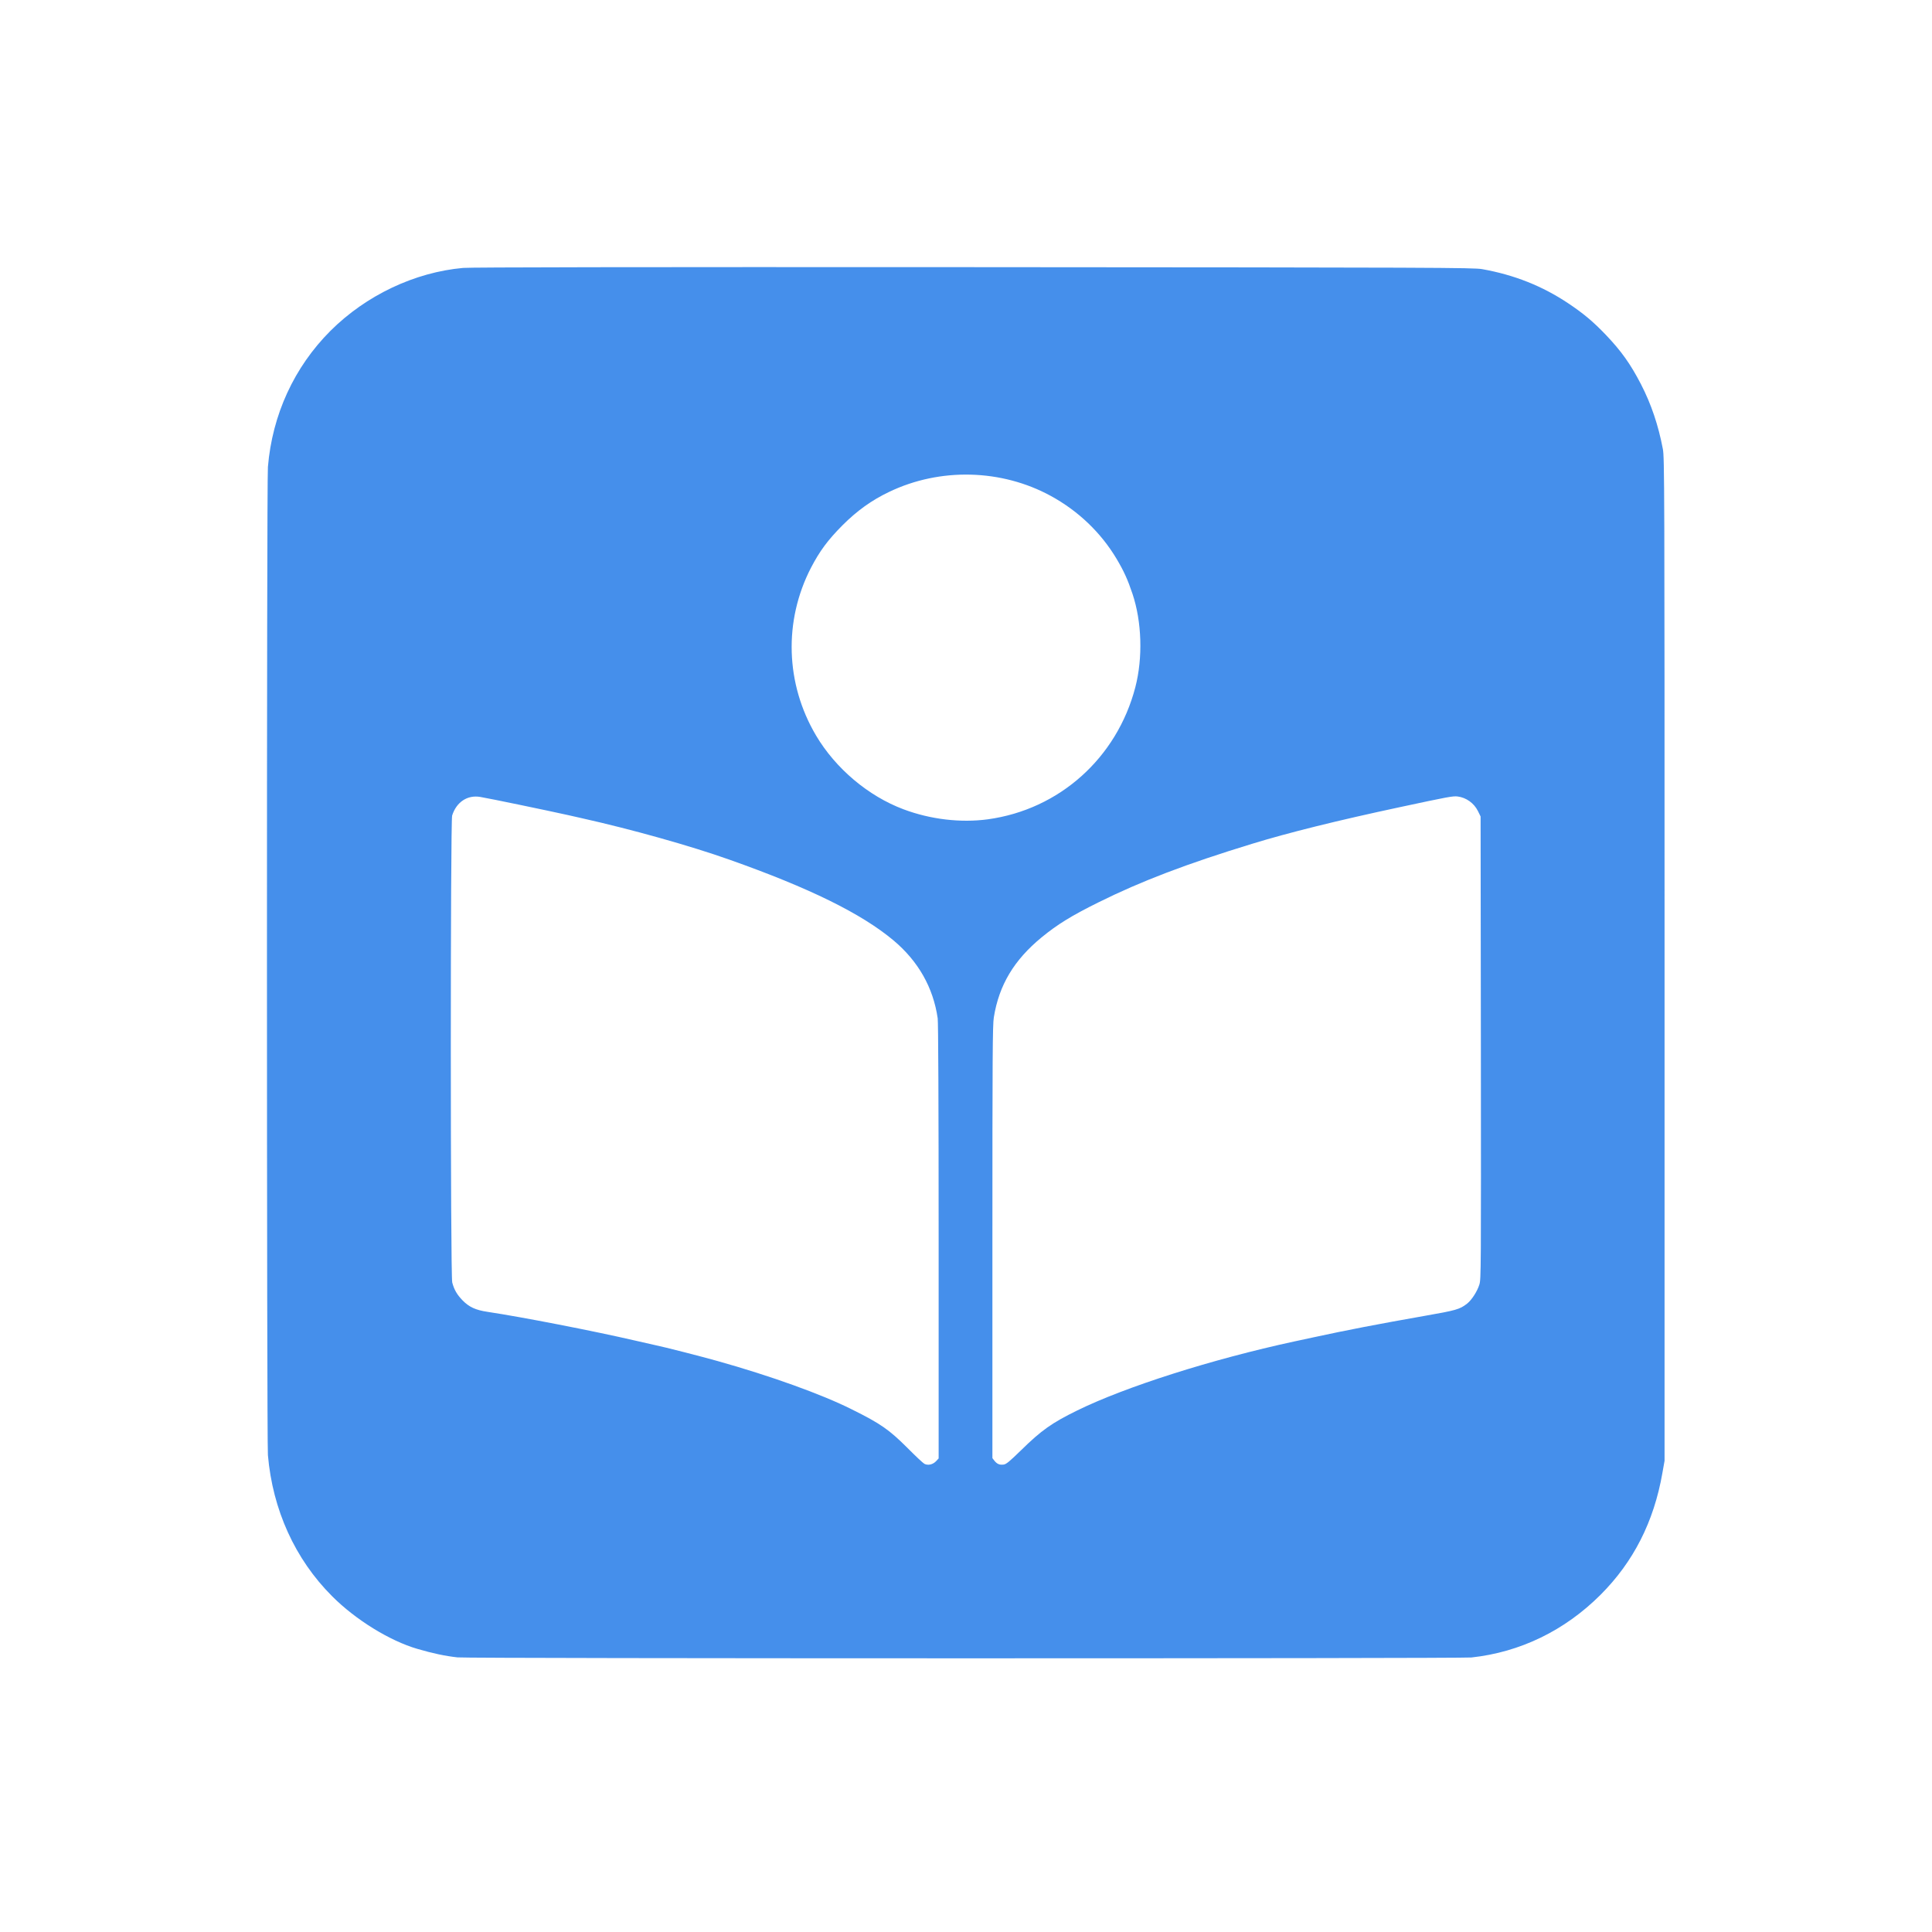 <svg id="outputsvg" xmlns="http://www.w3.org/2000/svg" width="2048" height="2048" viewBox="0 0 20480 20480"><rect x="0" y="0" width="20480" height="20480" fill="#333333" stroke="none"/><g id="l4ydLRGQjlGsSPUaFyhn6GL" fill="rgb(255,255,255)" style="transform: none;"><g style="transform: none;"><path id="p14U7CDkNR" d="M0 10240 l0 -10240 10240 0 10240 0 0 10240 0 10240 -10240 0 -10240 0 0 -10240z m15568 7300 c516 -56 987 -284 1368 -664 349 -349 566 -775 656 -1291 l23 -130 0 -5285 c0 -5040 -1 -5289 -18 -5380 -48 -253 -123 -475 -232 -687 -112 -216 -209 -352 -374 -525 -132 -138 -237 -226 -396 -332 -275 -184 -575 -303 -914 -363 -89 -16 -453 -18 -5361 -21 -3587 -2 -5302 1 -5380 8 -515 46 -1030 291 -1407 667 -385 385 -617 890 -663 1443 -14 162 -13 10255 0 10415 50 579 287 1102 680 1495 249 250 612 474 905 559 160 47 296 76 425 90 114 13 10569 13 10688 1z"></path><path id="po0c2uwmk" d="M9769 15547 c-15 -8 -96 -84 -180 -169 -195 -194 -283 -256 -589 -408 -321 -161 -865 -356 -1425 -513 -163 -46 -573 -151 -655 -167 -25 -5 -124 -28 -220 -50 -436 -101 -1196 -249 -1562 -304 -55 -8 -122 -26 -154 -40 -63 -29 -153 -116 -186 -179 -50 -99 -48 29 -48 -2603 0 -1721 3 -2471 11 -2495 41 -132 144 -209 277 -209 31 0 100 9 152 20 52 12 205 43 340 70 250 51 365 76 525 111 50 12 117 27 150 34 519 116 1144 291 1555 437 851 301 1402 572 1742 857 262 220 421 500 468 826 6 45 10 894 10 2397 l0 2328 -28 31 c-24 27 -35 32 -92 36 -45 3 -73 0 -91 -10z"></path><path id="pkwHFiWjb" d="M10554 15551 c-12 -5 -31 -22 -43 -37 l-21 -27 0 -2321 c0 -2524 -3 -2390 55 -2591 54 -186 164 -375 304 -519 191 -198 398 -339 766 -521 453 -225 936 -409 1630 -621 381 -117 905 -247 1565 -388 538 -115 559 -119 639 -114 117 7 201 60 248 156 l28 57 3 2481 c2 2395 2 2484 -16 2541 -23 73 -81 163 -130 202 -79 61 -114 71 -457 131 -483 85 -821 150 -1175 227 -91 19 -181 39 -200 43 -871 188 -1789 480 -2302 732 -269 132 -379 210 -596 422 l-153 150 -62 3 c-34 2 -72 -1 -83 -6z"></path><path id="pqrVigdKj" d="M9956 8714 c-693 -94 -1278 -581 -1500 -1249 -105 -315 -125 -678 -55 -1015 46 -223 162 -489 297 -680 104 -148 311 -349 462 -450 312 -208 620 -306 1000 -317 337 -10 588 34 859 151 521 225 908 674 1045 1213 54 208 71 523 42 736 -68 485 -310 913 -687 1217 -269 216 -575 348 -917 395 -137 18 -406 18 -546 -1z"></path></g></g><g id="lv2QvTgteMmbJPue0eELuD" fill="rgb(69,143,235)" style="transform: none;"><g style="transform: none;"><path id="p8vWBus4l" d="M4850 17569 c-129 -14 -265 -43 -425 -90 -293 -85 -656 -309 -905 -559 -393 -393 -630 -916 -680 -1495 -13 -160 -14 -10312 0 -10475 46 -553 278 -1058 663 -1443 377 -376 892 -621 1407 -667 78 -7 1802 -10 5410 -8 4937 3 5301 5 5391 21 339 60 639 179 914 363 159 106 264 194 396 332 165 173 262 309 374 525 109 212 184 434 232 687 17 91 18 341 18 5410 l0 5315 -23 130 c-90 516 -307 942 -656 1291 -381 380 -852 608 -1368 664 -119 12 -10634 12 -10748 -1z m5073 -2080 l27 -29 0 -2298 c0 -1483 -4 -2322 -10 -2367 -47 -326 -206 -606 -468 -826 -340 -285 -891 -556 -1742 -857 -411 -146 -1036 -321 -1555 -437 -33 -7 -100 -22 -150 -34 -225 -50 -826 -175 -933 -193 -137 -24 -254 54 -299 197 -19 61 -19 4878 1 4950 20 76 50 128 110 190 70 71 138 102 264 121 366 55 1126 203 1562 304 96 22 195 45 220 50 82 16 492 121 655 167 560 157 1104 352 1425 513 306 152 394 214 589 408 84 85 165 161 180 169 38 20 90 8 124 -28z m901 -116 c215 -211 325 -289 594 -421 513 -252 1431 -544 2302 -732 19 -4 109 -24 200 -43 354 -77 692 -142 1175 -227 343 -60 378 -70 457 -131 49 -39 107 -129 130 -202 18 -57 18 -145 16 -2511 l-3 -2451 -28 -57 c-41 -84 -125 -144 -216 -155 -49 -6 -98 3 -611 113 -660 141 -1184 271 -1565 388 -694 212 -1177 396 -1630 621 -287 142 -437 235 -603 371 -293 241 -452 506 -507 849 -13 77 -15 417 -15 2381 l0 2291 21 27 c28 35 55 47 98 41 27 -3 62 -32 185 -152z m-352 -6688 c758 -104 1368 -651 1563 -1400 81 -312 69 -694 -30 -990 -51 -152 -91 -240 -168 -370 -167 -280 -407 -509 -698 -668 -522 -285 -1173 -302 -1713 -43 -187 89 -341 200 -496 355 -156 157 -242 274 -334 451 -290 563 -270 1228 54 1776 207 350 554 643 928 783 285 107 605 145 894 106z"></path></g></g></svg>